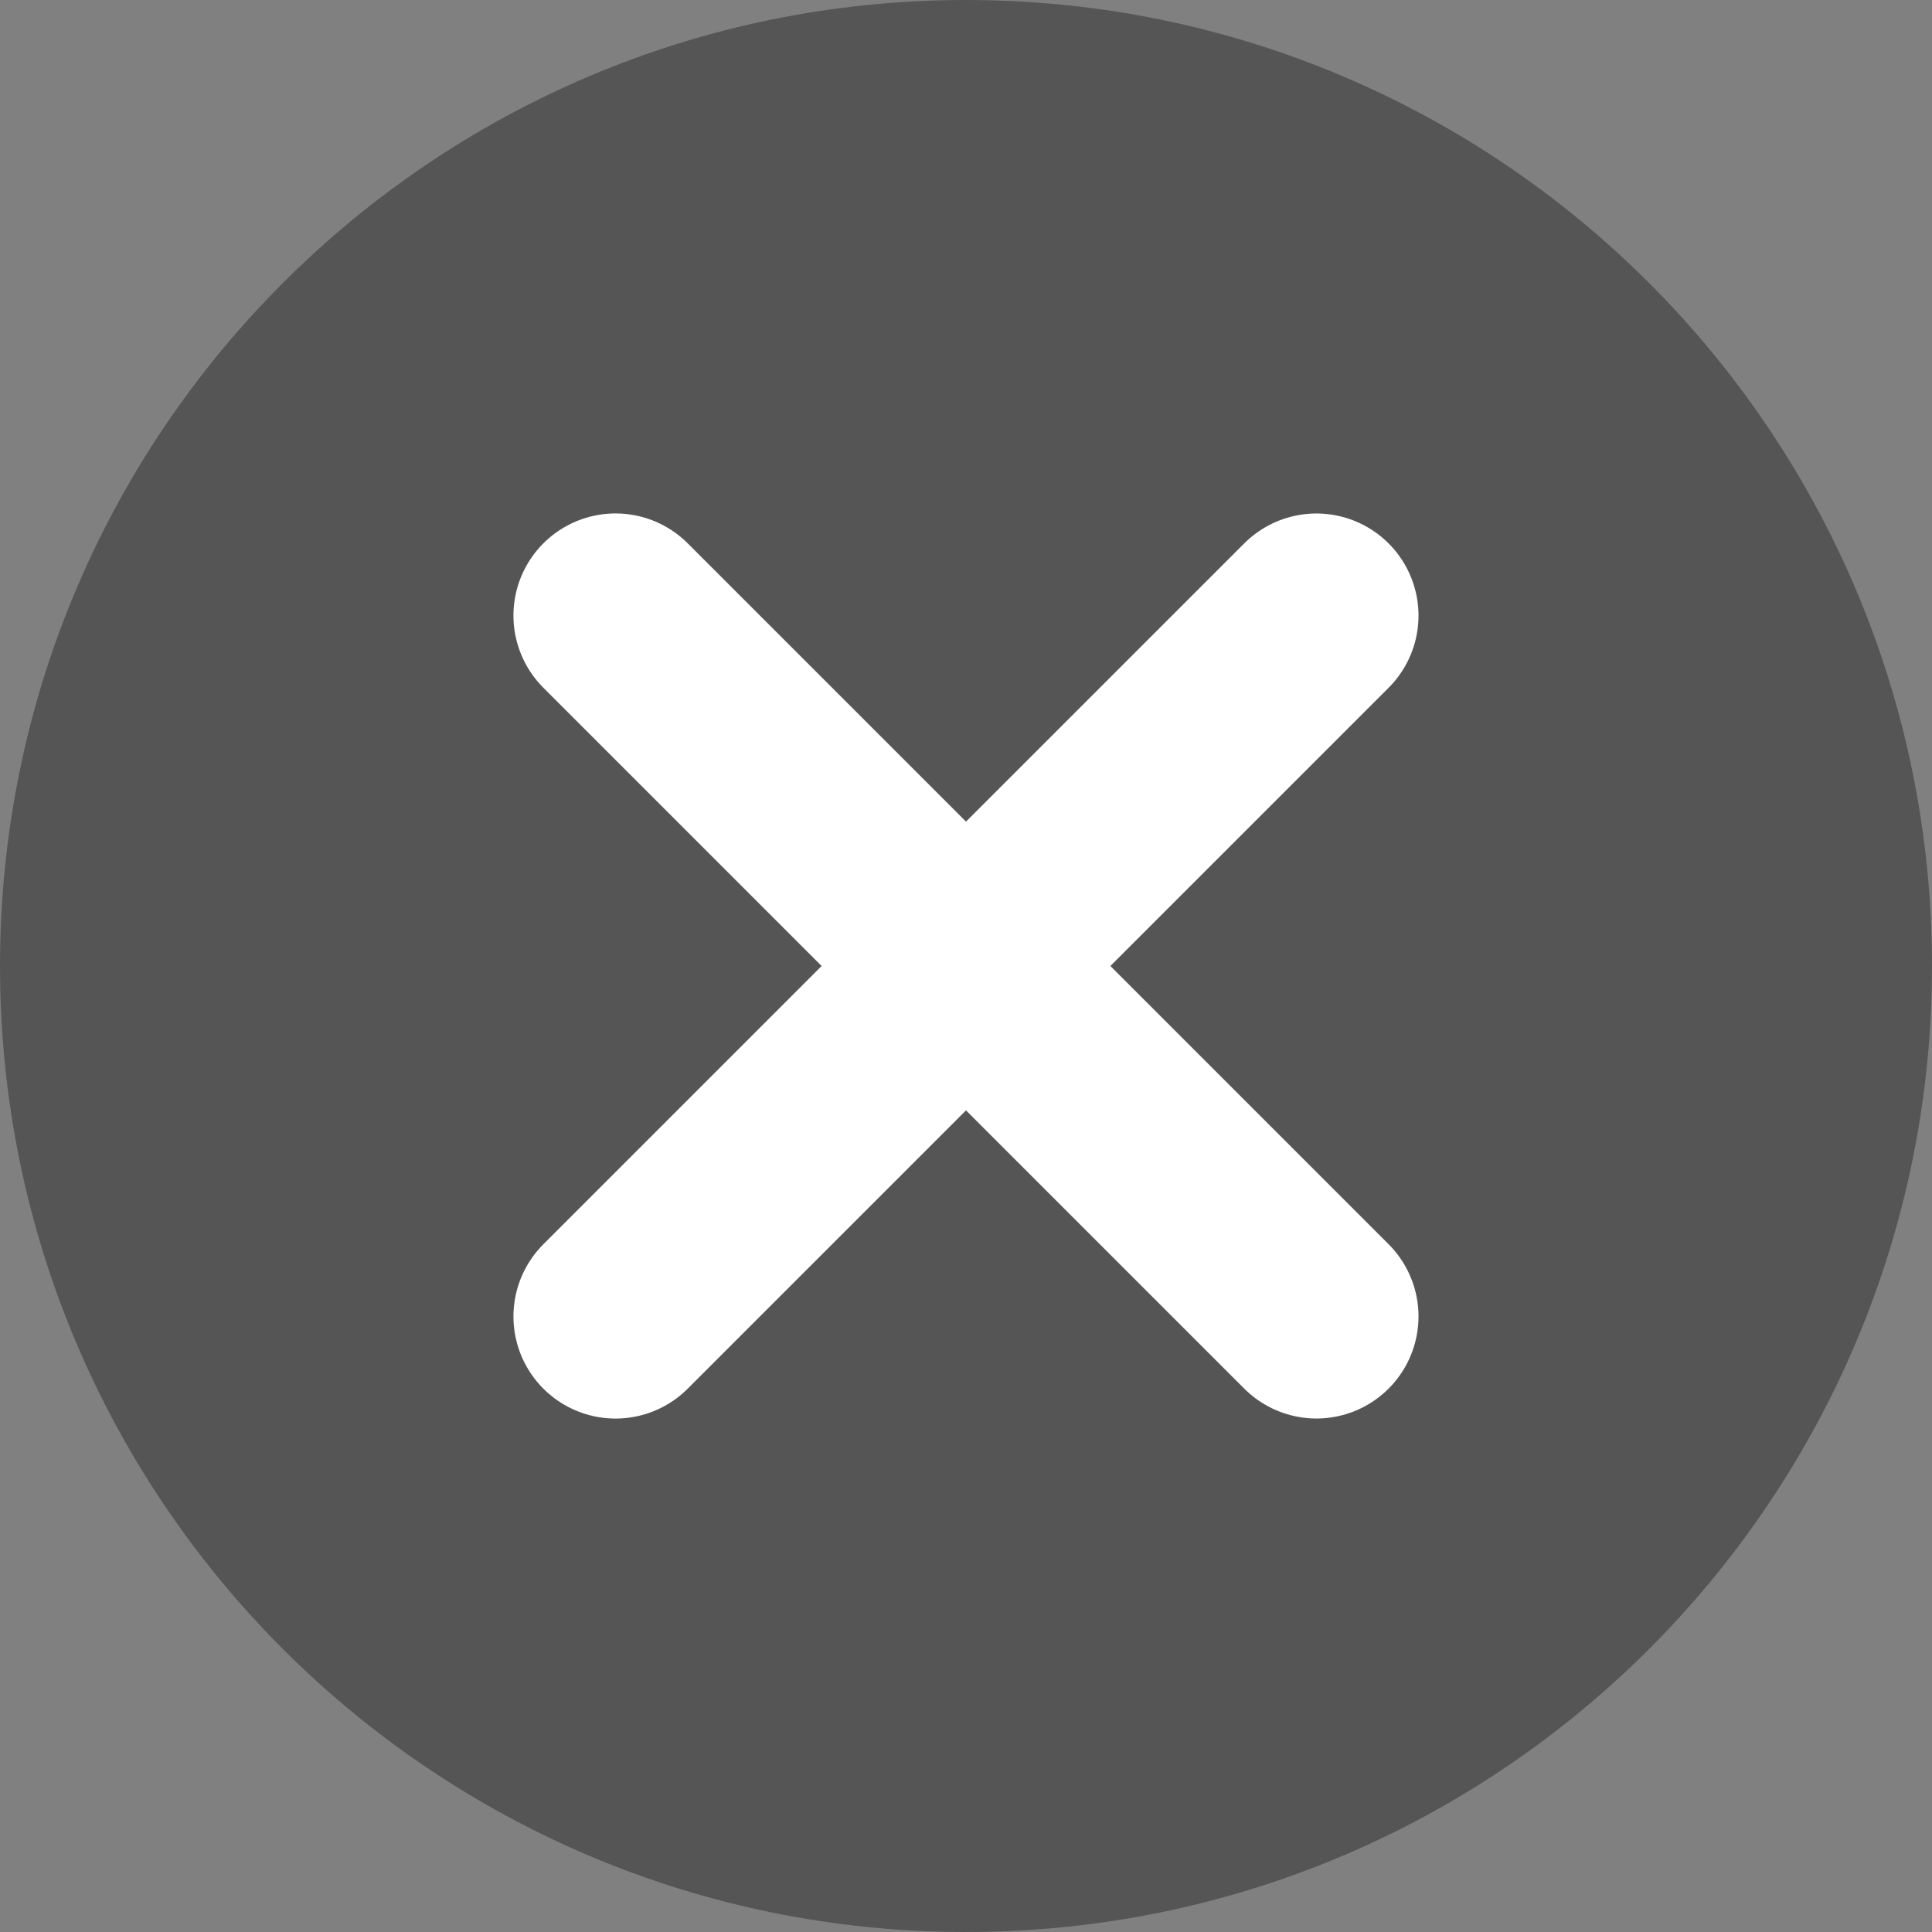 <svg version="1.1" xmlns="http://www.w3.org/2000/svg" xmlns:xlink="http://www.w3.org/1999/xlink" width="37.85" height="37.85" viewBox="0,0,37.85,37.85"><rect x="0" y="0" width="37.85" height="37.85" fill="#808080" stroke="none"/><g transform="translate(-221.075,-161.075)"><g data-paper-data="{&quot;isPaintingLayer&quot;:true}" fill-rule="nonzero" stroke-linejoin="miter" stroke-miterlimit="10" stroke-dasharray="" stroke-dashoffset="0" style="mix-blend-mode: normal"><path d="M221.075,180c0,-10.452 8.473,-18.925 18.925,-18.925c10.452,0 18.925,8.473 18.925,18.925c0,10.452 -8.473,18.925 -18.925,18.925c-10.452,0 -18.925,-8.473 -18.925,-18.925z" fill-opacity="0.333" fill="#000000" stroke="none" stroke-width="0" stroke-linecap="butt"/><path d="M233.134,173.134l13.731,13.731" fill="none" stroke="#ffffff" stroke-width="4" stroke-linecap="round"/><path d="M233.134,186.866l13.731,-13.731" fill="none" stroke="#ffffff" stroke-width="4" stroke-linecap="round"/></g></g></svg><!--rotationCenter:18.924815116279007:18.924815116279092-->